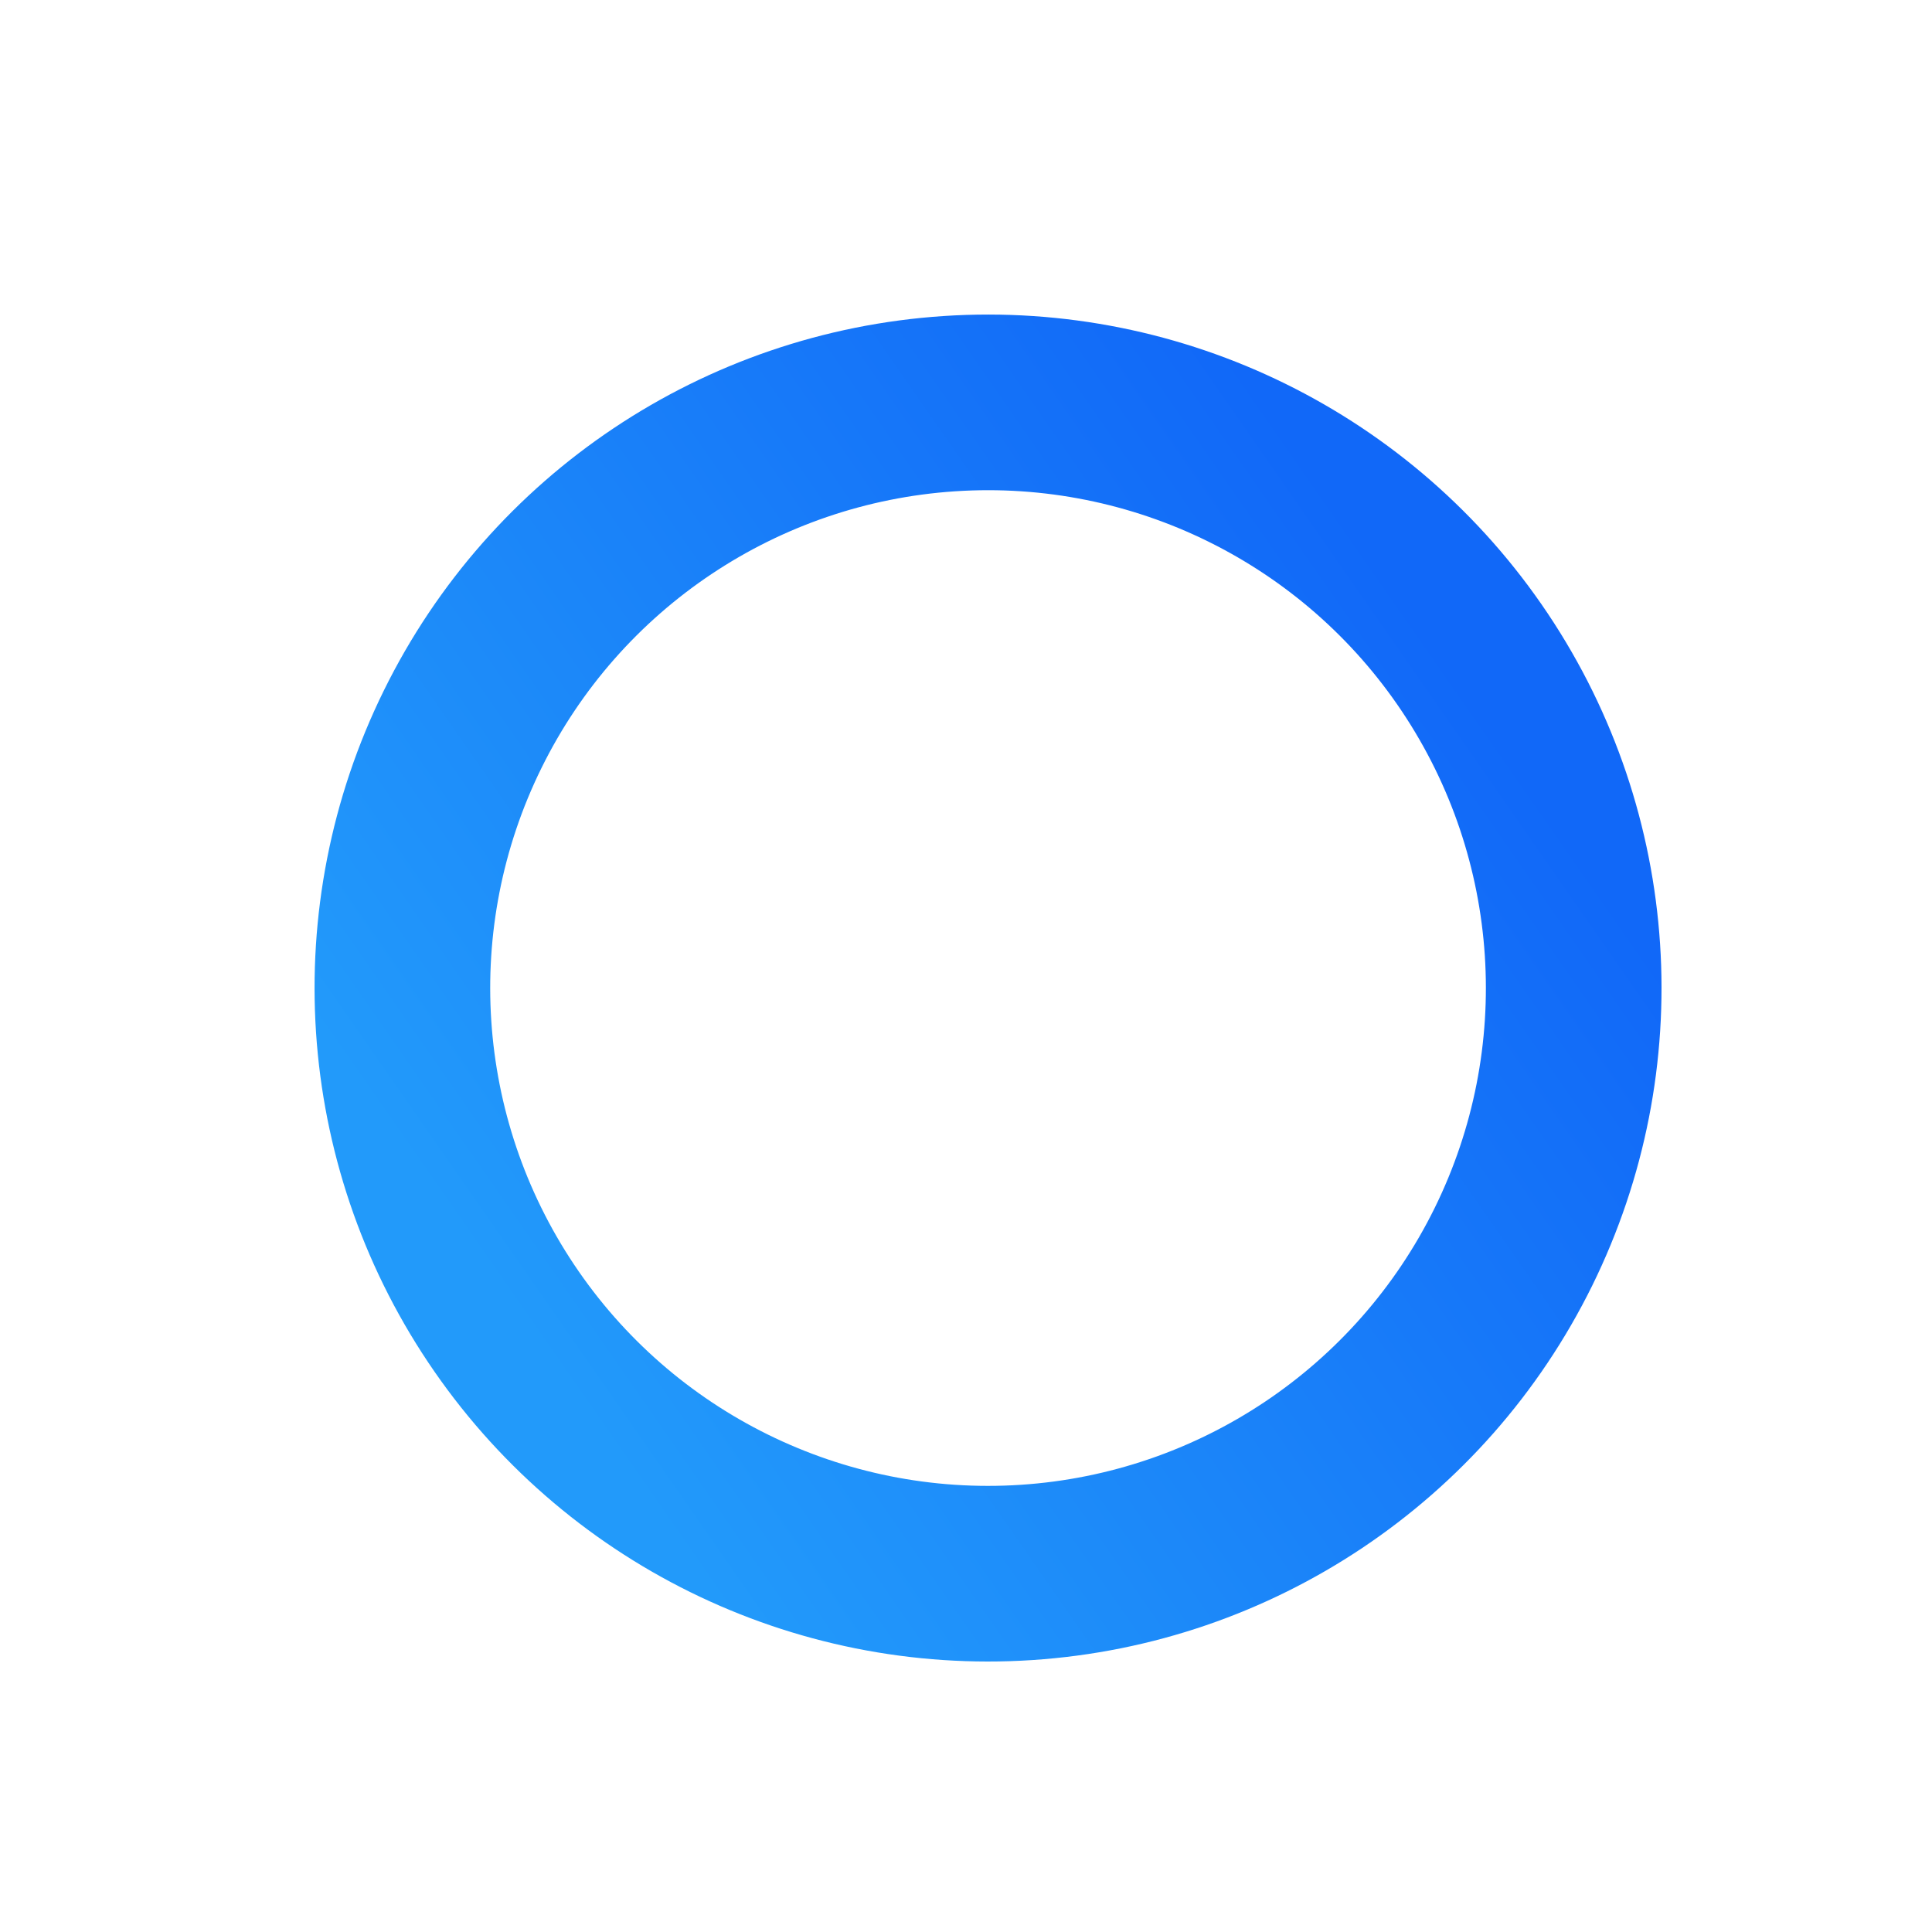 <svg width="22" height="22" viewBox="0 0 22 22" fill="none" xmlns="http://www.w3.org/2000/svg">
<circle cx="11.251" cy="11.251" r="6.669" transform="rotate(-33.774 11.251 11.251)" stroke="url(#paint0_linear)" stroke-width="2"/>
<defs>
<linearGradient id="paint0_linear" x1="4.582" y1="4.582" x2="17.56" y2="4.36" gradientUnits="userSpaceOnUse">
<stop stop-color="#229AFA"/>
<stop offset="1" stop-color="#1168F8"/>
</linearGradient>
</defs>
</svg>
